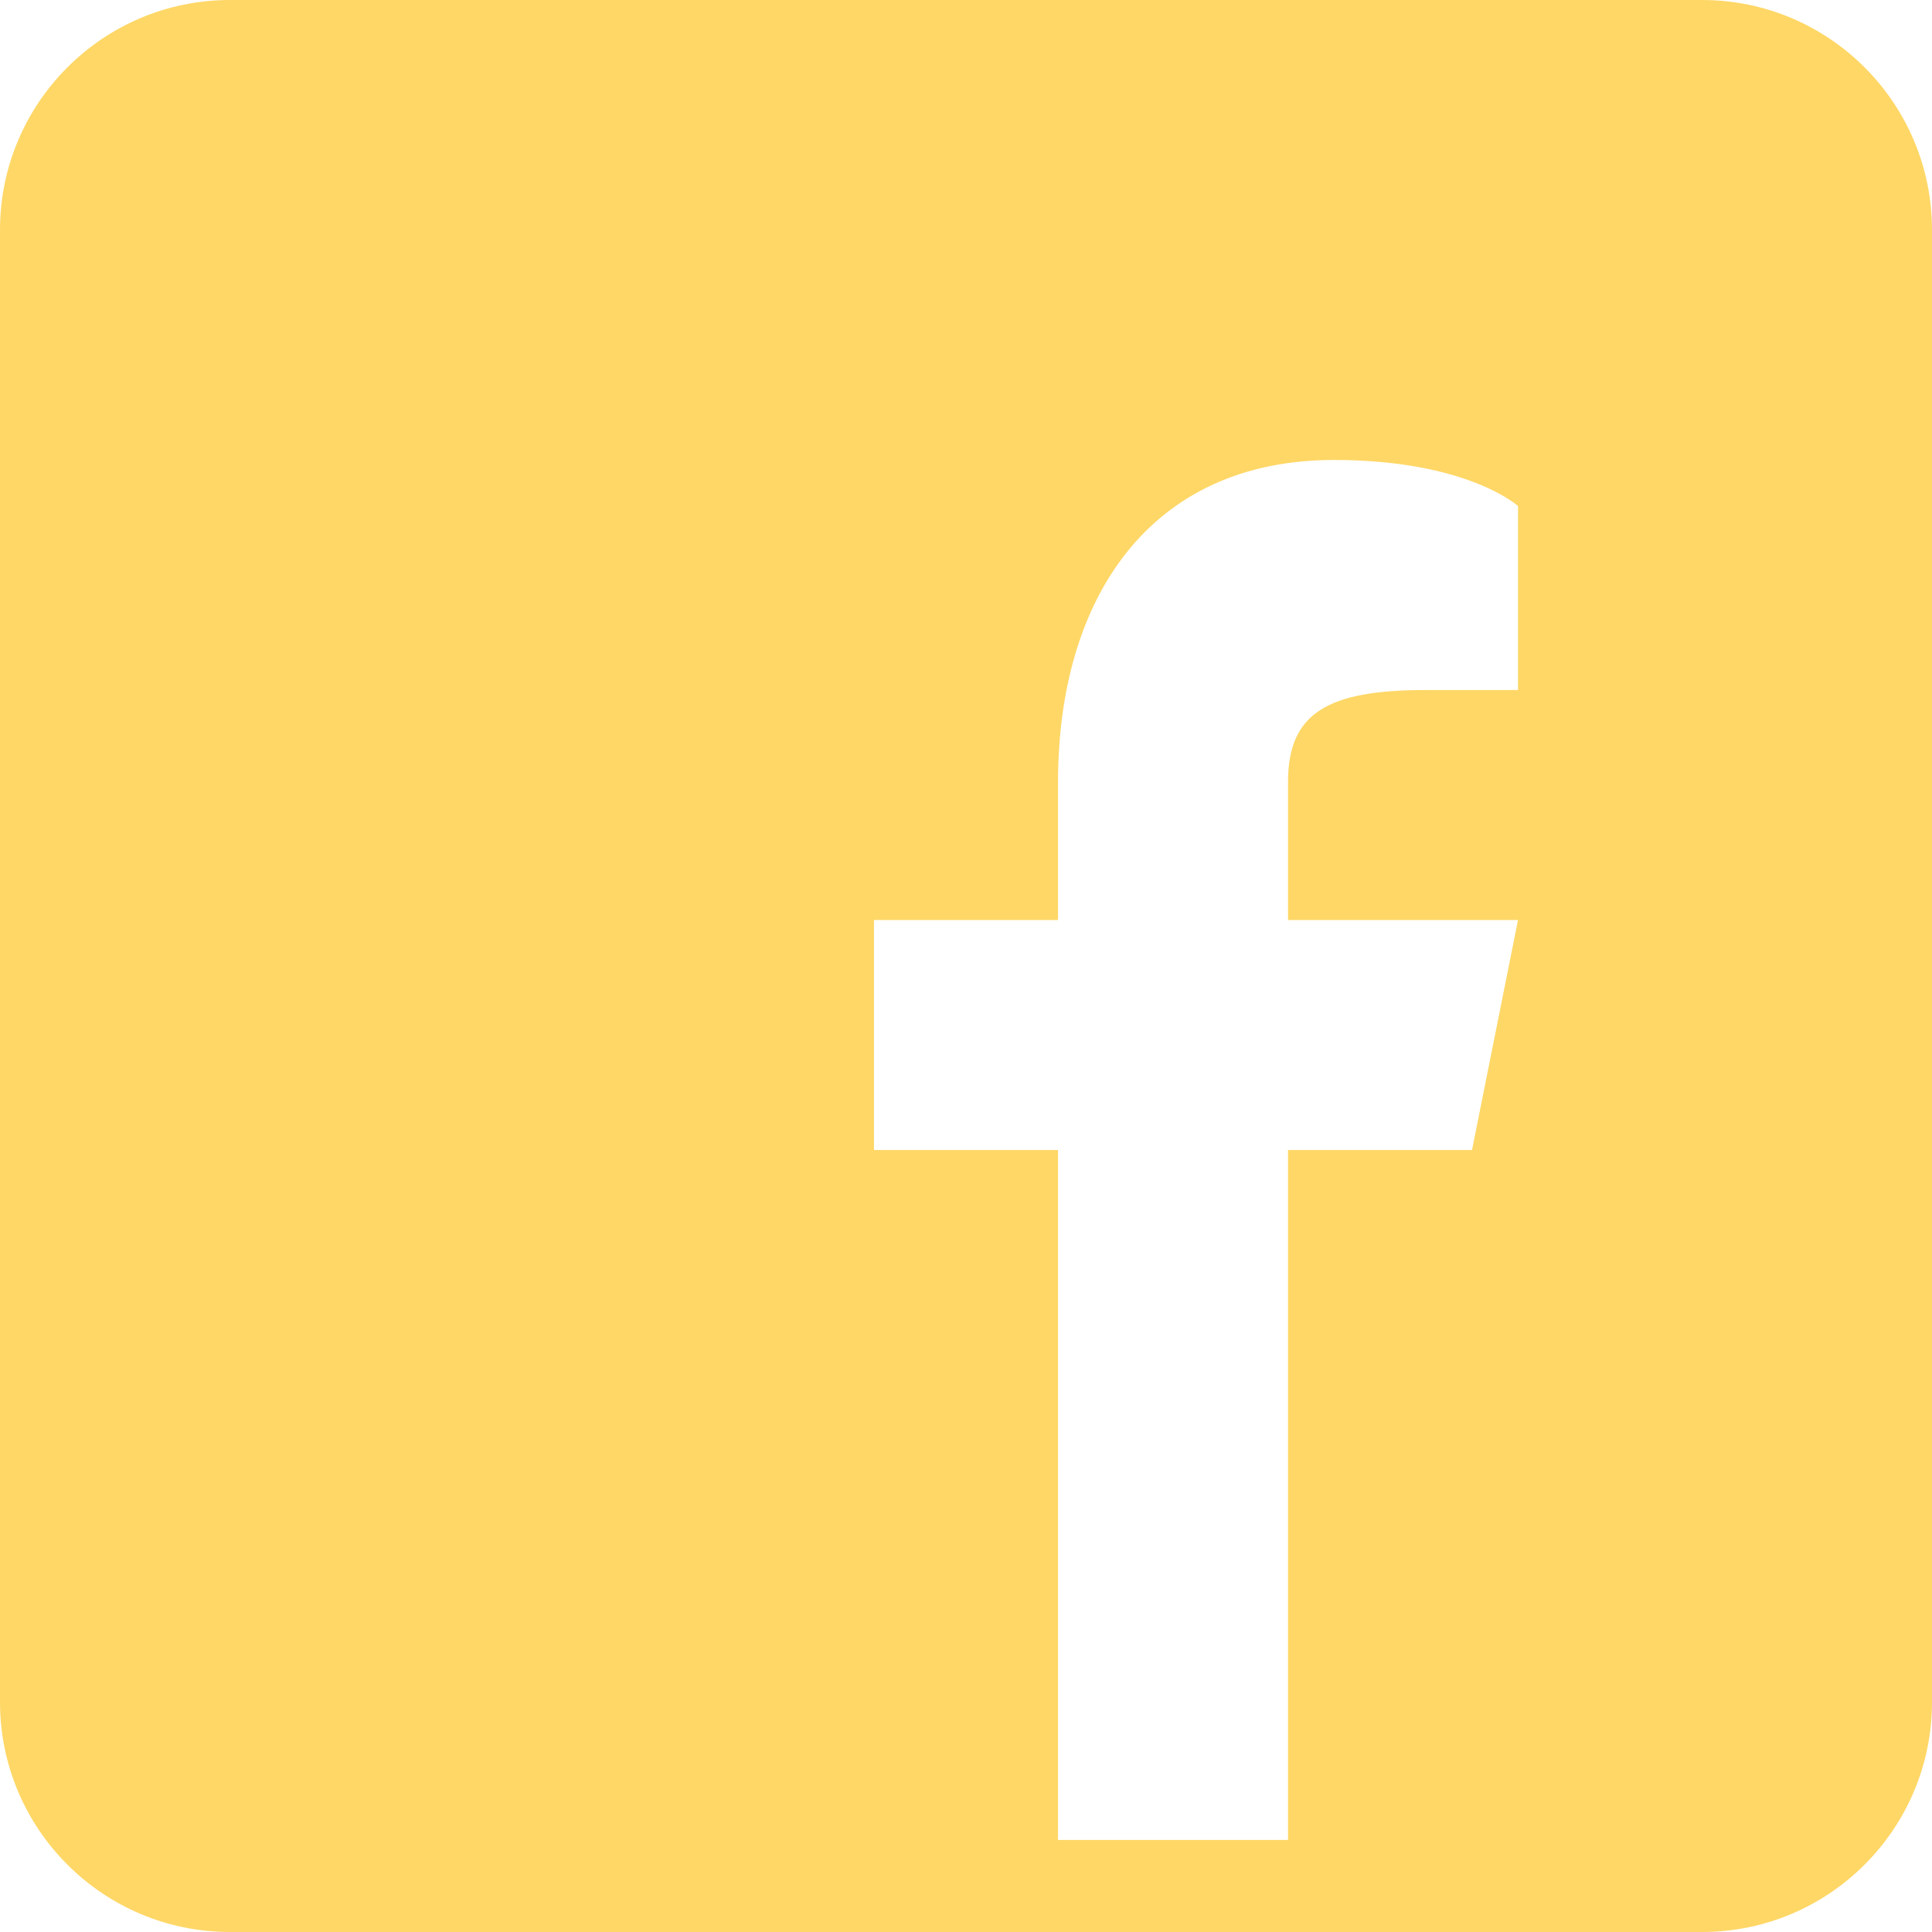 <svg width="25" height="25" viewBox="0 0 25 25" fill="none" xmlns="http://www.w3.org/2000/svg">
<path d="M22.024 0H2.976C1.333 0 0 1.333 0 2.976V22.024C0 23.667 1.333 25 2.976 25H22.024C23.667 25 25 23.667 25 22.024V2.976C25 1.333 23.667 0 22.024 0ZM19.643 8.929H18.452C17.179 8.929 16.667 9.226 16.667 10.119V11.905H19.643L19.048 14.881H16.667V23.809H13.691V14.881H11.309V11.905H13.691V10.119C13.691 7.738 14.881 5.952 17.262 5.952C18.988 5.952 19.643 6.548 19.643 6.548V8.929Z" fill="#FED766"/>
</svg>
